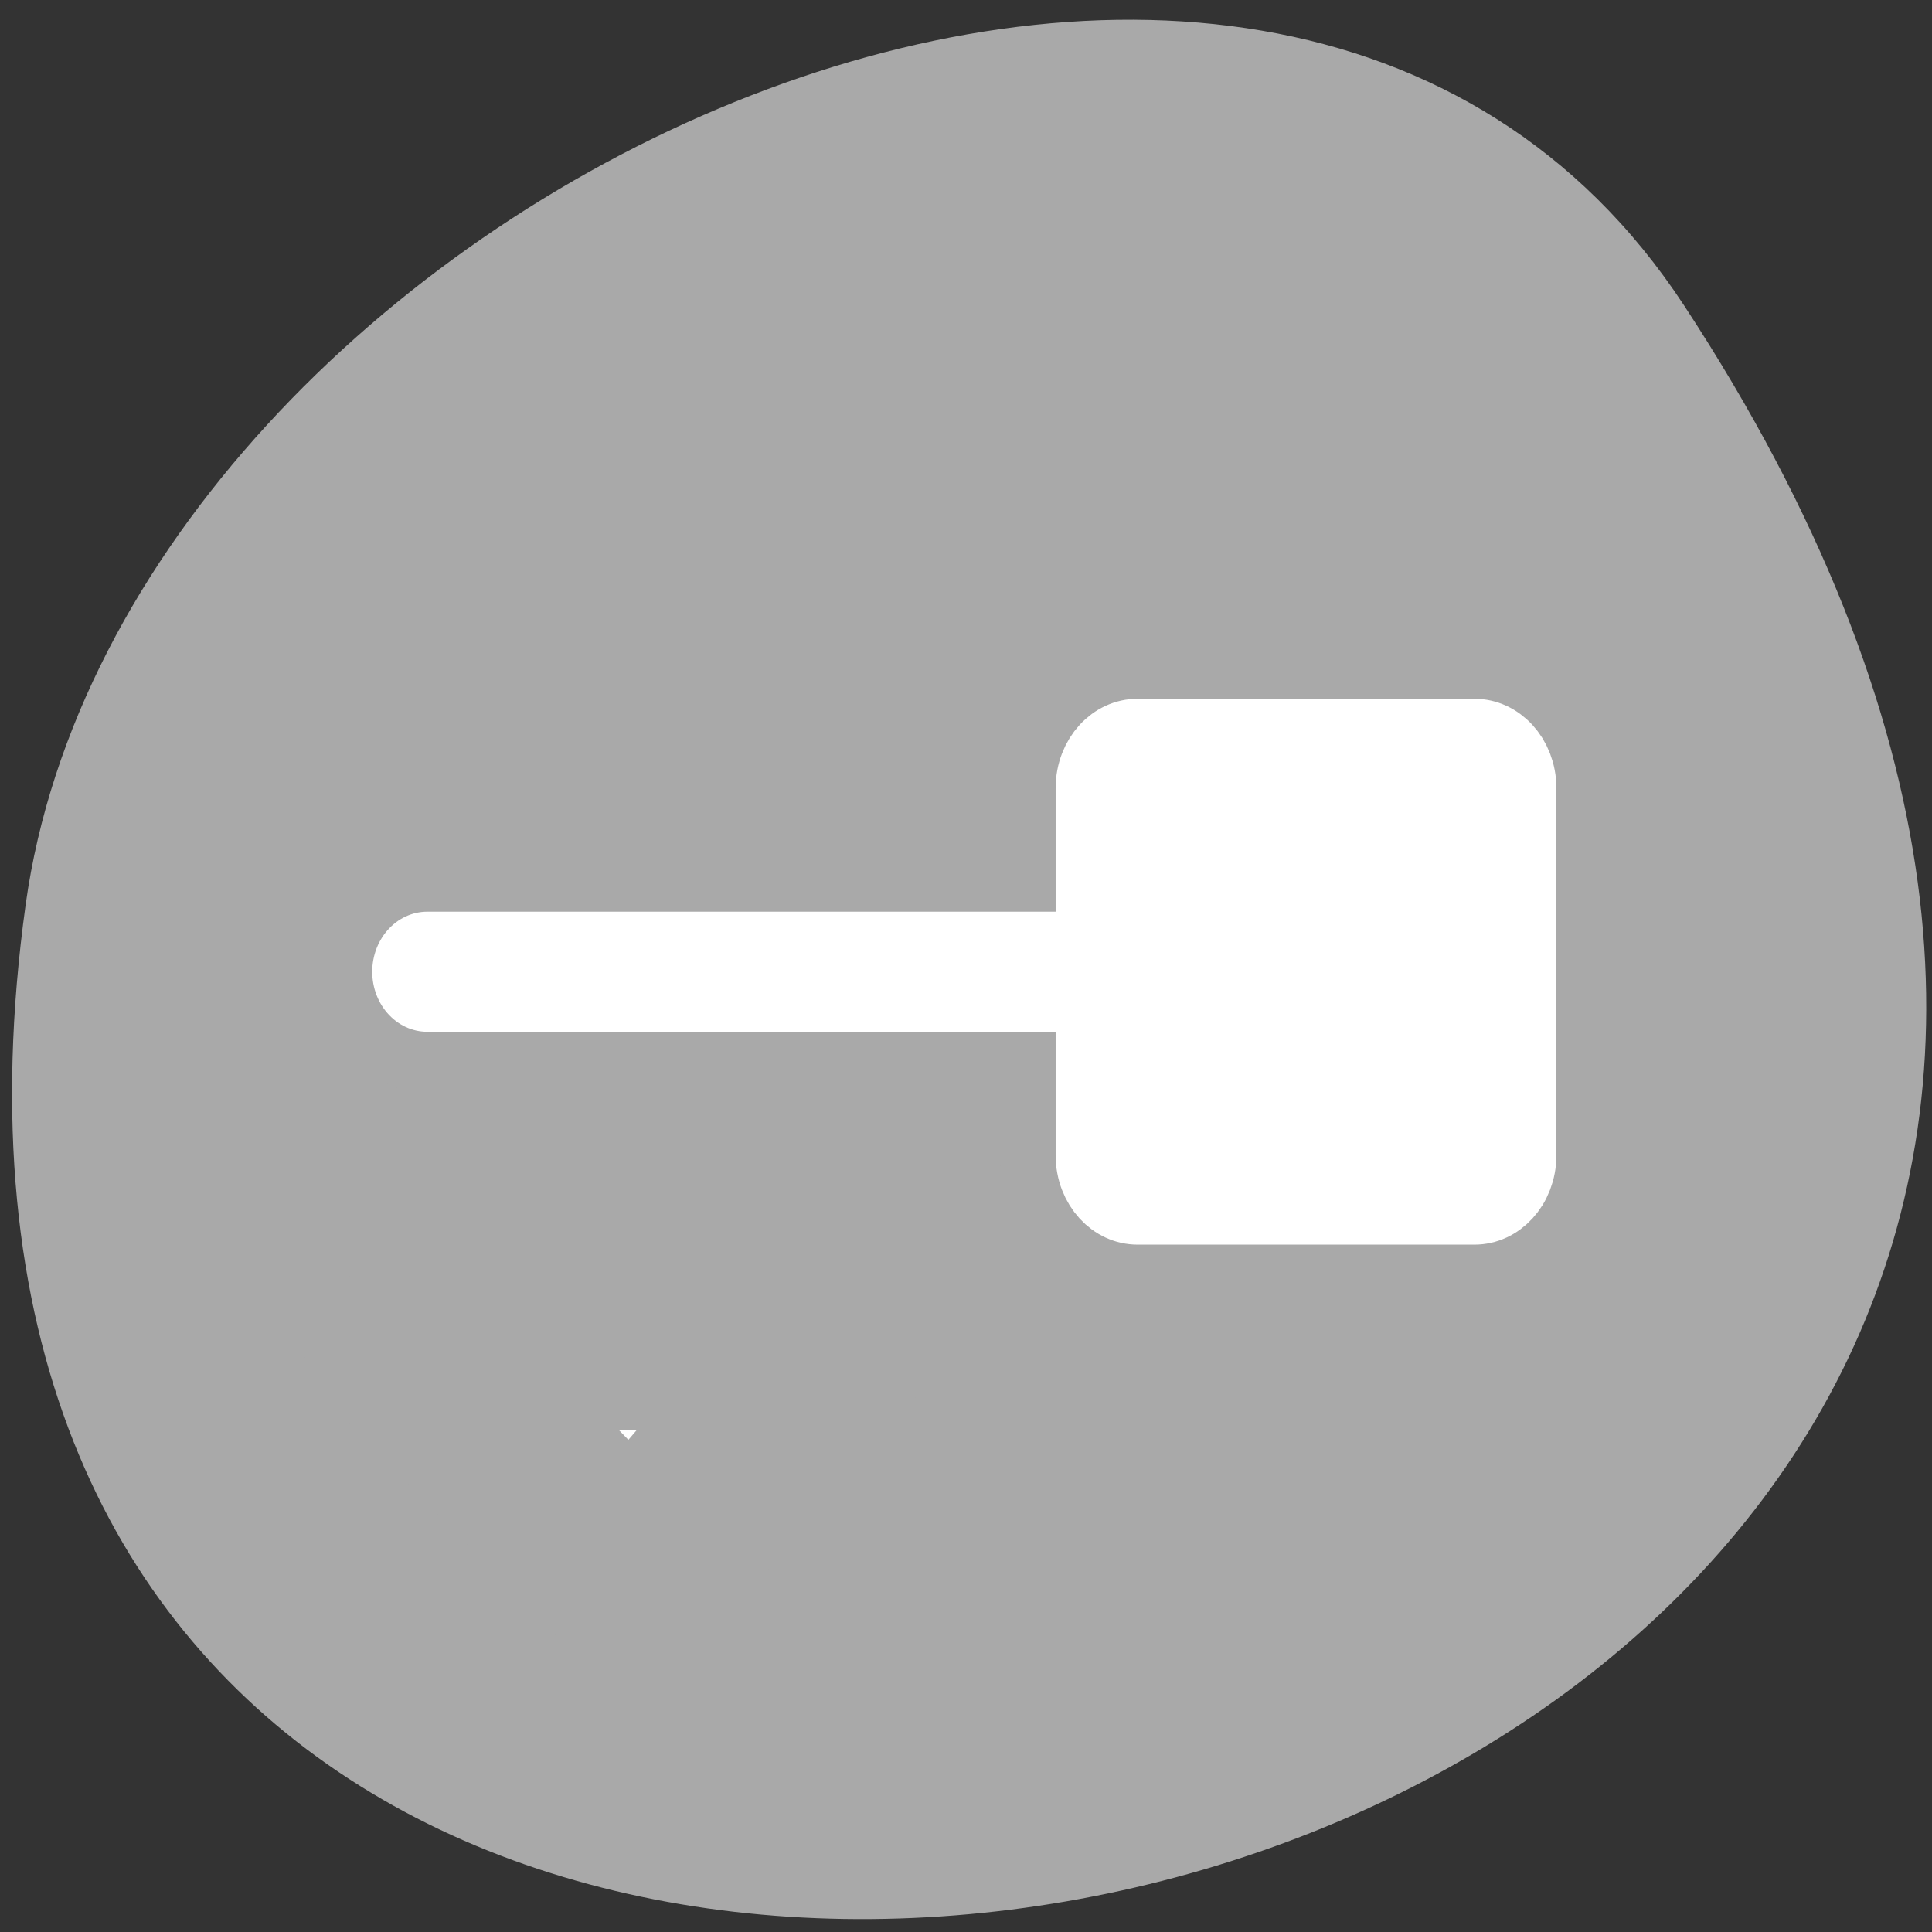 <svg xmlns="http://www.w3.org/2000/svg" viewBox="0 0 256 256"><rect x="0" y="0" width="256" height="256" fill="#333333" stroke="none"/><defs><clipPath><path d="m -24 13 c 0 1.105 -0.672 2 -1.5 2 -0.828 0 -1.5 -0.895 -1.5 -2 0 -1.105 0.672 -2 1.5 -2 0.828 0 1.5 0.895 1.5 2 z" transform="matrix(15.333 0 0 11.5 415 -125.5)"/></clipPath></defs><path d="m 223.16 40.492 c 145.18 221.56 -251.35 307.3 -219.76 79.37 12.881 -92.96 164.23 -164.13 219.76 -79.37 z" style="fill:#a9a9a9;color:#000"/><g transform="matrix(-2.92 0 0 3.183 215.35 33.3)" style="fill:#fff;stroke:#fff;stroke-linecap:round;stroke-linejoin:round"><g style="stroke:#a9a9a9"><path d="m 6.845 20.2 h 15.292 c 1.195 0 2.158 0.962 2.158 2.158 v 15.292 c 0 1.195 -0.962 2.158 -2.158 2.158 h -15.292 c -1.195 0 -2.158 -0.962 -2.158 -2.158 v -15.292 c 0 -1.195 0.962 -2.158 2.158 -2.158 z" style="fill:#fff;stroke-width:8.125"/><path d="m 14.92 30 h 39.456" style="fill:#a9a9a9;stroke-width:10"/></g><g transform="matrix(0.953 0 0 0.953 1.024 0.42)" style="fill:#fff;stroke:#fff"><path d="m 6.105 20.745 h 16.04 c 1.254 0 2.263 1.01 2.263 2.263 v 16.04 c 0 1.254 -1.01 2.263 -2.263 2.263 h -16.04 c -1.254 0 -2.263 -1.01 -2.263 -2.263 v -16.04 c 0 -1.254 1.01 -2.263 2.263 -2.263 z" style="stroke-width:3.278"/><path d="m 14.396 31.569 h 41.39" transform="translate(0.18 -0.54)" style="stroke-width:5.245"/></g><path d="m 47.686 -7.564 l -12.919 9.281 l 12.611 10.313 l 0.309 -19.594 z" transform="matrix(0 -0.77 1 0 43.28 82.1)" style="fill:#fff;stroke:#a9a9a9;stroke-width:9.256"/></g></svg>